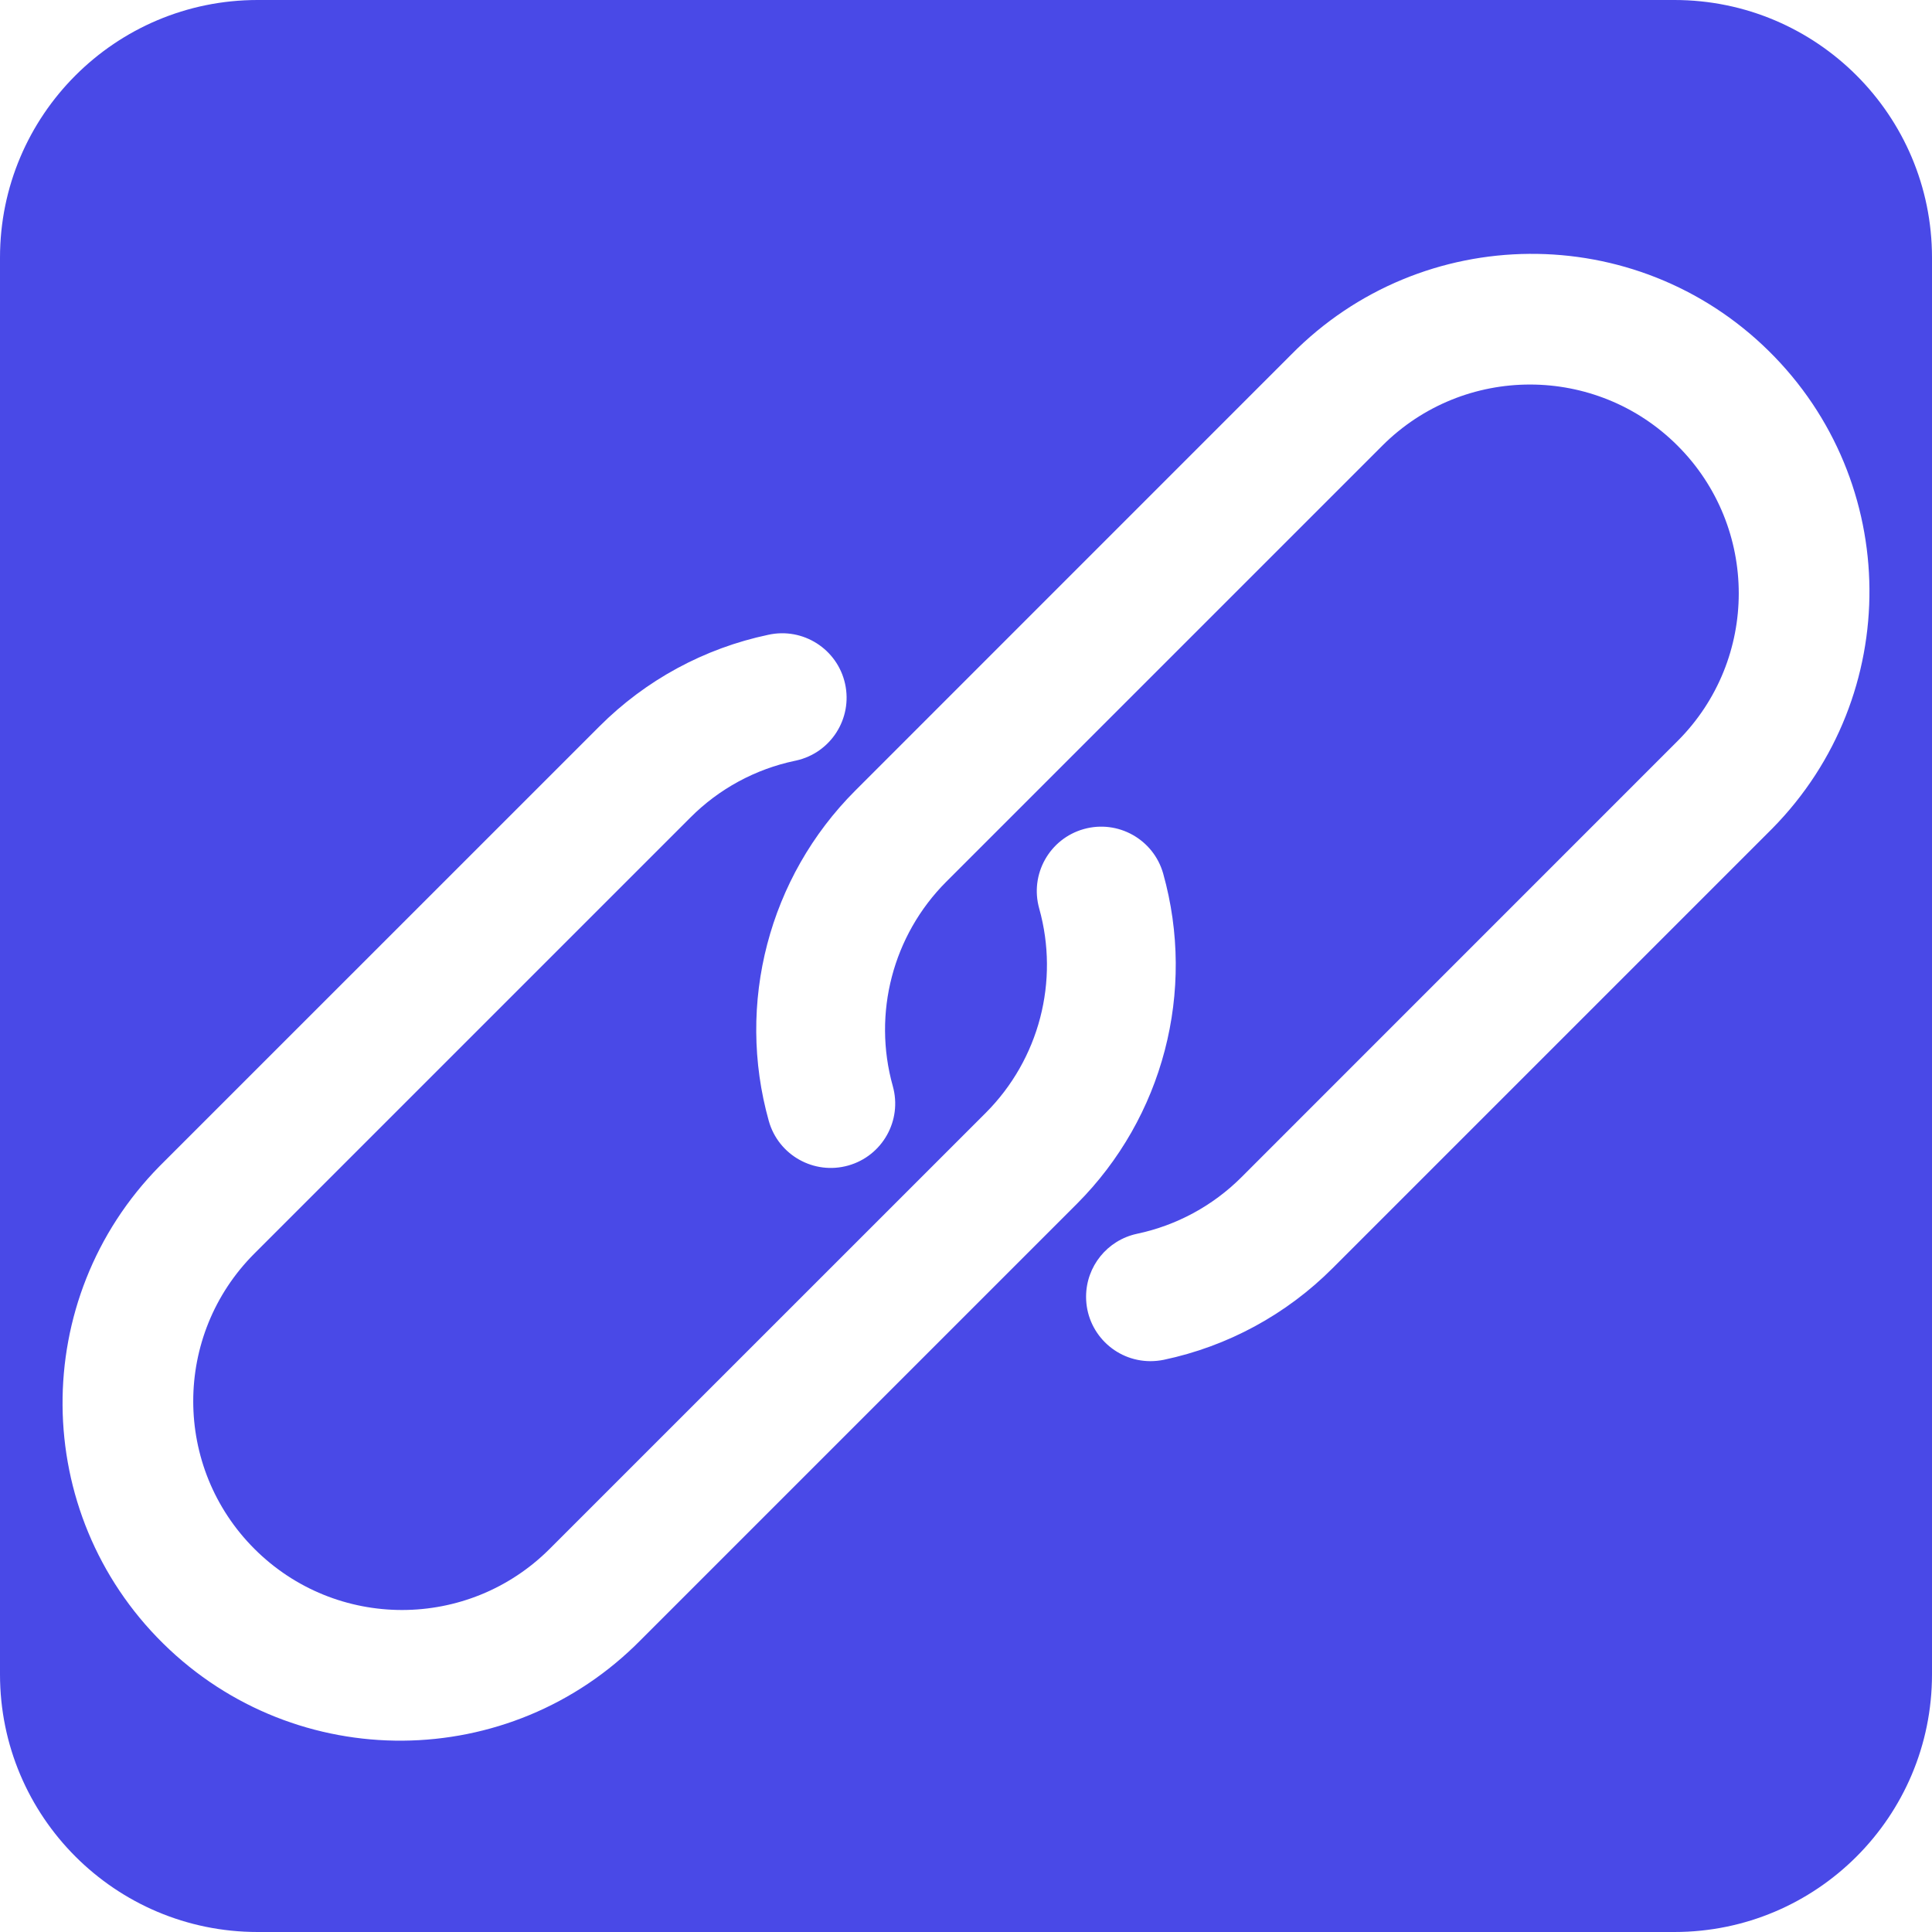 <?xml version="1.0"?>
<svg xmlns="http://www.w3.org/2000/svg" xmlns:xlink="http://www.w3.org/1999/xlink" version="1.1" id="Capa_1" x="0px" y="0px" viewBox="0 0 512 512" style="enable-background:new 0 0 512 512;" xml:space="preserve" width="512px" height="512px" class=""><g><g>
	<g>
		<path d="M443.733,0H68.267C30.564,0,0,30.564,0,68.267v375.467C0,481.436,30.564,512,68.267,512h375.467    C481.436,512,512,481.436,512,443.733V68.267C512,30.564,481.436,0,443.733,0z M169.813,434.603    c-34.676,35.211-91.33,35.645-126.541,0.969s-35.645-91.33-0.969-126.541c0.323-0.328,0.65-0.654,0.978-0.978l115.575-115.558    c12.243-12.263,27.792-20.696,44.749-24.269c9.203-2.035,18.314,3.776,20.349,12.98c2.035,9.203-3.776,18.314-12.98,20.349    c-0.112,0.025-0.225,0.049-0.337,0.071c-10.478,2.206-20.086,7.42-27.648,15.002L67.413,332.203    c-21.608,21.613-21.604,56.651,0.009,78.259c21.613,21.608,56.651,21.605,78.259-0.008l115.575-115.558    c14.13-14.168,19.536-34.847,14.148-54.118c-2.559-9.072,2.721-18.501,11.793-21.06c9.072-2.559,18.501,2.721,21.06,11.793    c8.739,31.162-0.002,64.615-22.869,87.518L169.813,434.603z M469.699,219.539c-0.324,0.329-0.651,0.656-0.98,0.98h0    L353.143,336.094c-12.238,12.261-27.781,20.694-44.732,24.269c-1.169,0.237-2.358,0.357-3.55,0.358    c-9.426-0.015-17.054-7.668-17.039-17.094c0.013-8.043,5.64-14.986,13.507-16.664c10.486-2.212,20.103-7.424,27.682-15.002    l115.575-115.593c21.608-21.613,21.604-56.651-0.009-78.259s-56.651-21.604-78.259,0.009L250.743,233.694    c-14.13,14.168-19.536,34.847-14.148,54.118c2.559,9.072-2.721,18.501-11.793,21.06c-9.072,2.559-18.501-2.721-21.06-11.793    c-8.739-31.162,0.002-64.615,22.869-87.518L342.187,93.969c34.675-35.211,91.329-35.646,126.541-0.971    C503.939,127.673,504.374,184.327,469.699,219.539z" data-original="#000000" class="active-path" data-old_color="#000000" fill="#4949E7"/>
	</g>
</g></g> </svg>
